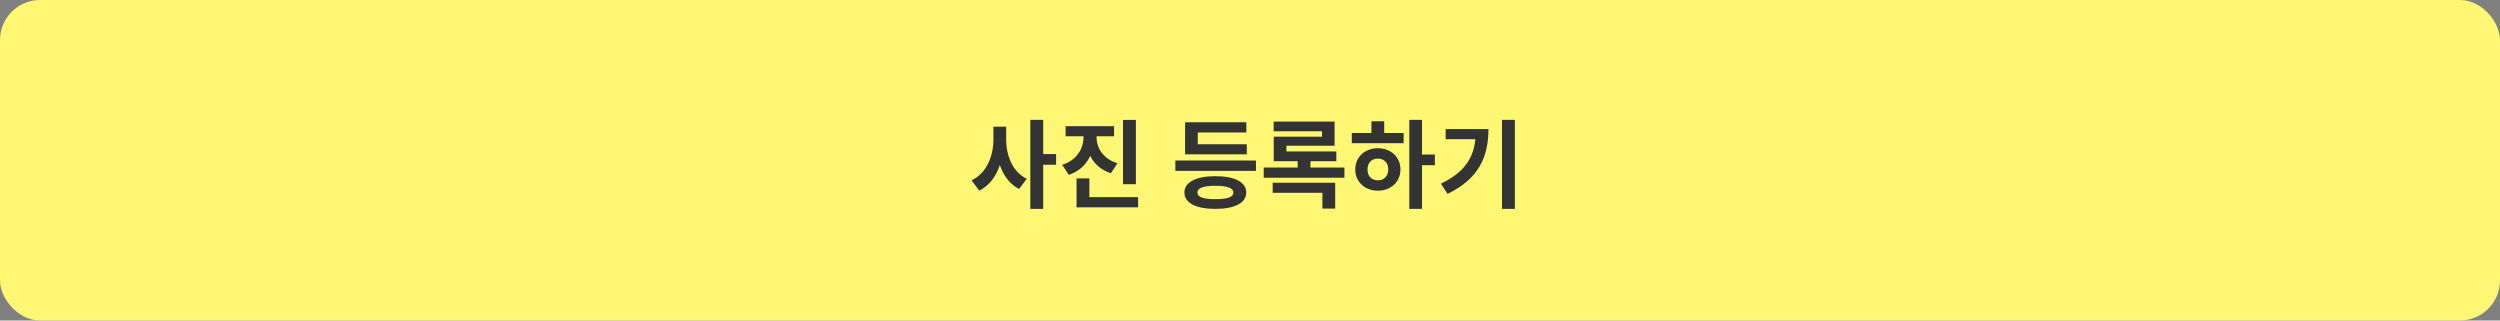<svg width="312" height="40" viewBox="0 0 312 40" fill="none" xmlns="http://www.w3.org/2000/svg">
<rect x="0" y="0" width="312" height="40" fill="#808080" stroke="none"/>
<rect width="312" height="40" rx="5" fill="#FDF773"/>
<path d="M123.976 15.808V17.428C123.976 19.492 123.124 21.628 121.252 22.504L122.212 23.788C124.312 22.756 125.272 20.176 125.272 17.428V15.808H123.976ZM124.3 15.808V17.428C124.3 20.092 125.176 22.564 127.18 23.584L128.14 22.312C126.364 21.448 125.572 19.42 125.572 17.428V15.808H124.3ZM128.584 14.956V26.068H130.192V14.956H128.584ZM129.832 19.228V20.56H131.8V19.228H129.832ZM135.219 16.192V17.128C135.219 18.532 134.415 19.972 132.567 20.572L133.383 21.82C135.519 21.124 136.539 19.228 136.539 17.128V16.192H135.219ZM135.543 16.192V17.128C135.543 19.144 136.551 20.956 138.639 21.616L139.455 20.38C137.643 19.804 136.851 18.448 136.851 17.128V16.192H135.543ZM132.987 15.748V17.008H139.035V15.748H132.987ZM140.151 14.968V22.984H141.759V14.968H140.151ZM134.355 24.604V25.876H142.035V24.604H134.355ZM134.355 22.264V25.24H135.951V22.264H134.355ZM146.687 20.032V21.328H156.743V20.032H146.687ZM147.899 18.004V19.264H155.603V18.004H147.899ZM147.899 15.256V18.628H149.483V16.528H155.543V15.256H147.899ZM151.679 21.988C149.279 21.988 147.815 22.72 147.815 24.028C147.815 25.336 149.279 26.068 151.679 26.068C154.079 26.068 155.531 25.336 155.531 24.028C155.531 22.72 154.079 21.988 151.679 21.988ZM151.679 23.188C153.167 23.188 153.923 23.464 153.923 24.028C153.923 24.604 153.167 24.856 151.679 24.856C150.191 24.856 149.435 24.604 149.435 24.028C149.435 23.464 150.191 23.188 151.679 23.188ZM157.714 20.908V22.18H167.782V20.908H157.714ZM158.95 15.172V16.384H164.986V17.056H158.962V19.384H160.546V18.184H166.558V15.172H158.95ZM158.962 18.904V20.116H166.774V18.904H158.962ZM161.95 19.492V21.604H163.546V19.492H161.95ZM158.83 22.804V24.064H165.034V26.032H166.63V22.804H158.83ZM175.881 14.956V26.068H177.465V14.956H175.881ZM177.105 19.288V20.62H179.073V19.288H177.105ZM168.705 16.6V17.872H175.173V16.6H168.705ZM171.957 18.496C170.337 18.496 169.137 19.6 169.137 21.148C169.137 22.696 170.337 23.8 171.957 23.8C173.577 23.8 174.777 22.696 174.777 21.148C174.777 19.6 173.577 18.496 171.957 18.496ZM171.957 19.792C172.713 19.792 173.253 20.296 173.253 21.148C173.253 22 172.713 22.504 171.957 22.504C171.201 22.504 170.661 22 170.661 21.148C170.661 20.296 171.201 19.792 171.957 19.792ZM171.153 15.136V17.08H172.749V15.136H171.153ZM187.449 14.956V26.068H189.057V14.956H187.449ZM184.173 16.108V16.396C184.173 19.372 183.021 21.388 179.829 22.924L180.657 24.196C184.605 22.288 185.757 19.504 185.757 16.108H184.173ZM180.417 16.108V17.368H184.929V16.108H180.417Z" fill="#333333"/>
</svg>
